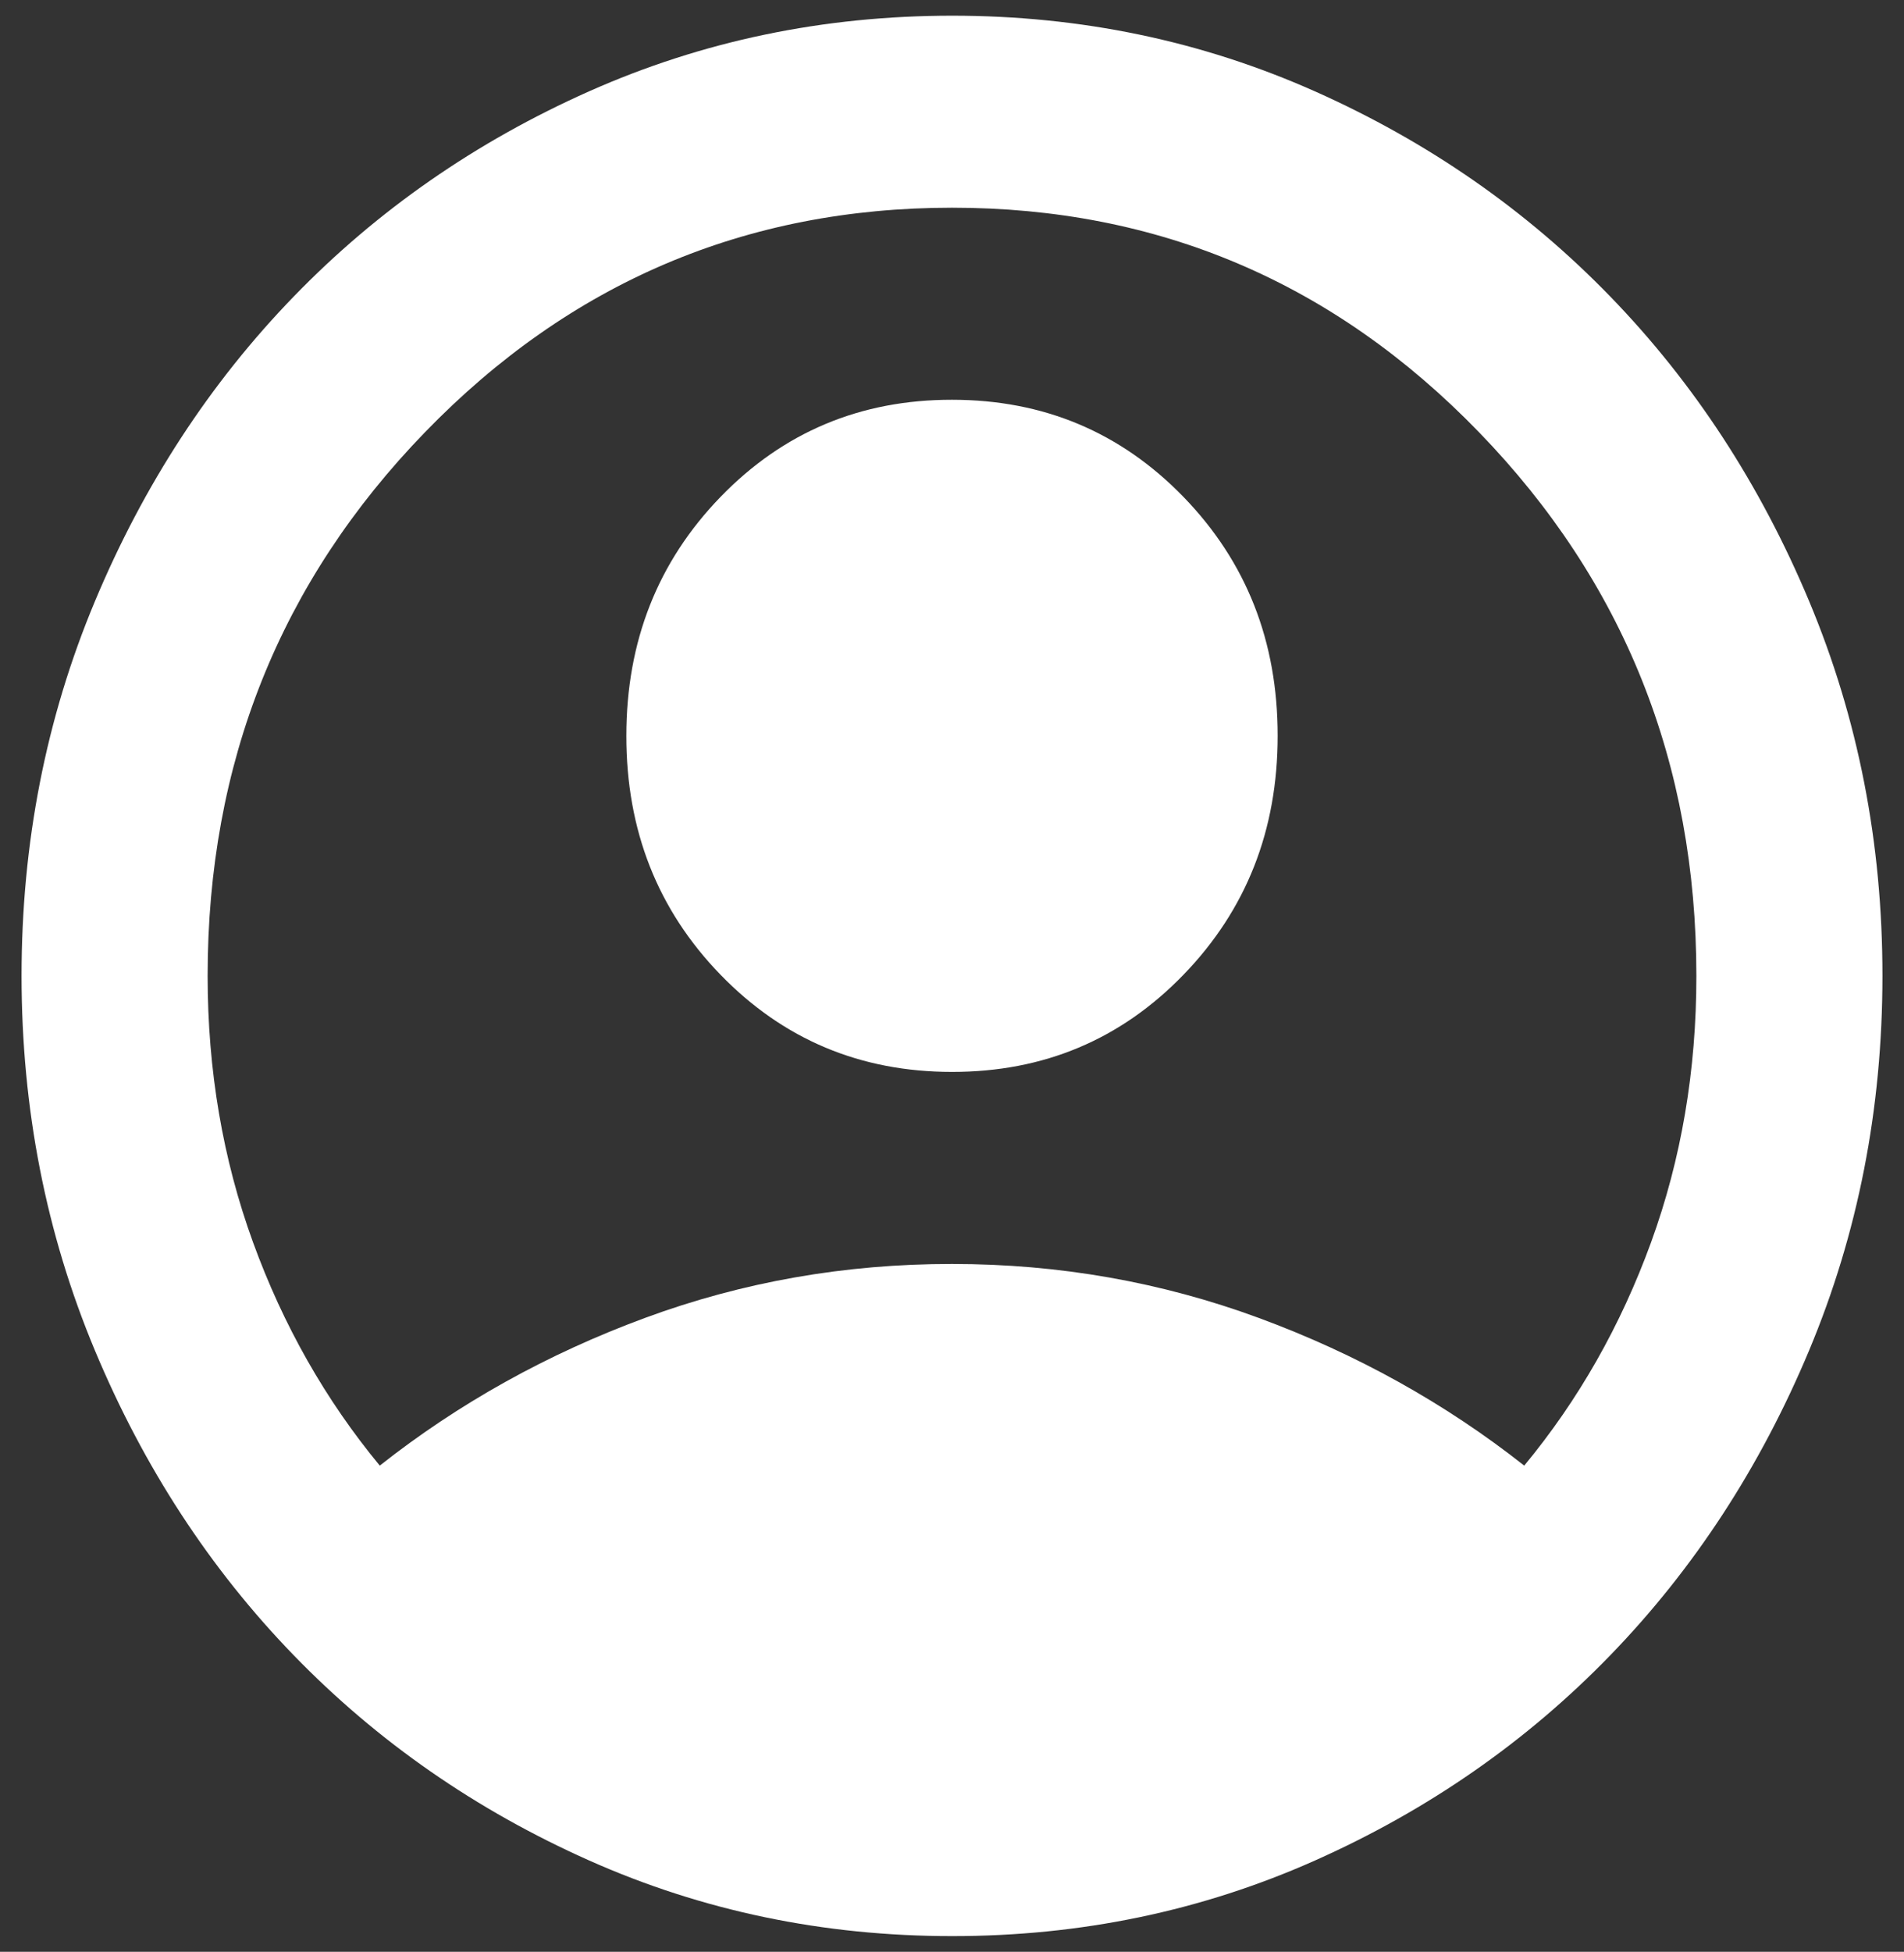 <svg width="81" height="83" viewBox="0 0 81 83" fill="none" xmlns="http://www.w3.org/2000/svg">
<rect x="0" y="0" width="81" height="83" fill="#333333" stroke="none"/>
<path d="M16.156 62.325C19.521 59.671 23.281 57.578 27.438 56.045C31.594 54.512 35.948 53.747 40.5 53.75C45.052 53.75 49.406 54.516 53.562 56.049C57.719 57.582 61.479 59.674 64.844 62.325C67.153 59.535 68.951 56.37 70.239 52.831C71.527 49.292 72.169 45.515 72.167 41.5C72.167 32.449 69.083 24.741 62.916 18.376C56.749 12.012 49.277 8.831 40.5 8.833C31.726 8.833 24.254 12.014 18.084 18.376C11.914 24.738 8.831 32.446 8.833 41.5C8.833 45.515 9.477 49.292 10.765 52.831C12.053 56.37 13.85 59.535 16.156 62.325ZM40.5 45.583C36.608 45.583 33.325 44.206 30.652 41.451C27.979 38.696 26.643 35.31 26.646 31.292C26.646 27.276 27.981 23.89 30.652 21.132C33.322 18.375 36.605 16.997 40.5 17C44.392 17 47.675 18.378 50.348 21.132C53.022 23.887 54.357 27.274 54.354 31.292C54.354 35.307 53.019 38.694 50.348 41.451C47.678 44.209 44.395 45.586 40.5 45.583ZM40.5 82.333C35.024 82.333 29.878 81.261 25.062 79.116C20.247 76.971 16.057 74.062 12.495 70.39C8.932 66.715 6.113 62.393 4.036 57.425C1.959 52.457 0.919 47.149 0.917 41.5C0.917 35.852 1.956 30.543 4.036 25.575C6.115 20.607 8.935 16.285 12.495 12.611C16.057 8.935 20.247 6.027 25.062 3.884C29.878 1.742 35.024 0.669 40.5 0.667C45.976 0.667 51.121 1.739 55.938 3.884C60.754 6.03 64.943 8.938 68.505 12.611C72.068 16.285 74.889 20.607 76.968 25.575C79.048 30.543 80.086 35.852 80.083 41.5C80.083 47.149 79.044 52.457 76.964 57.425C74.885 62.393 72.065 66.715 68.505 70.39C64.943 74.065 60.754 76.975 55.938 79.12C51.121 81.265 45.976 82.336 40.5 82.333Z" fill="white"/>
</svg>
